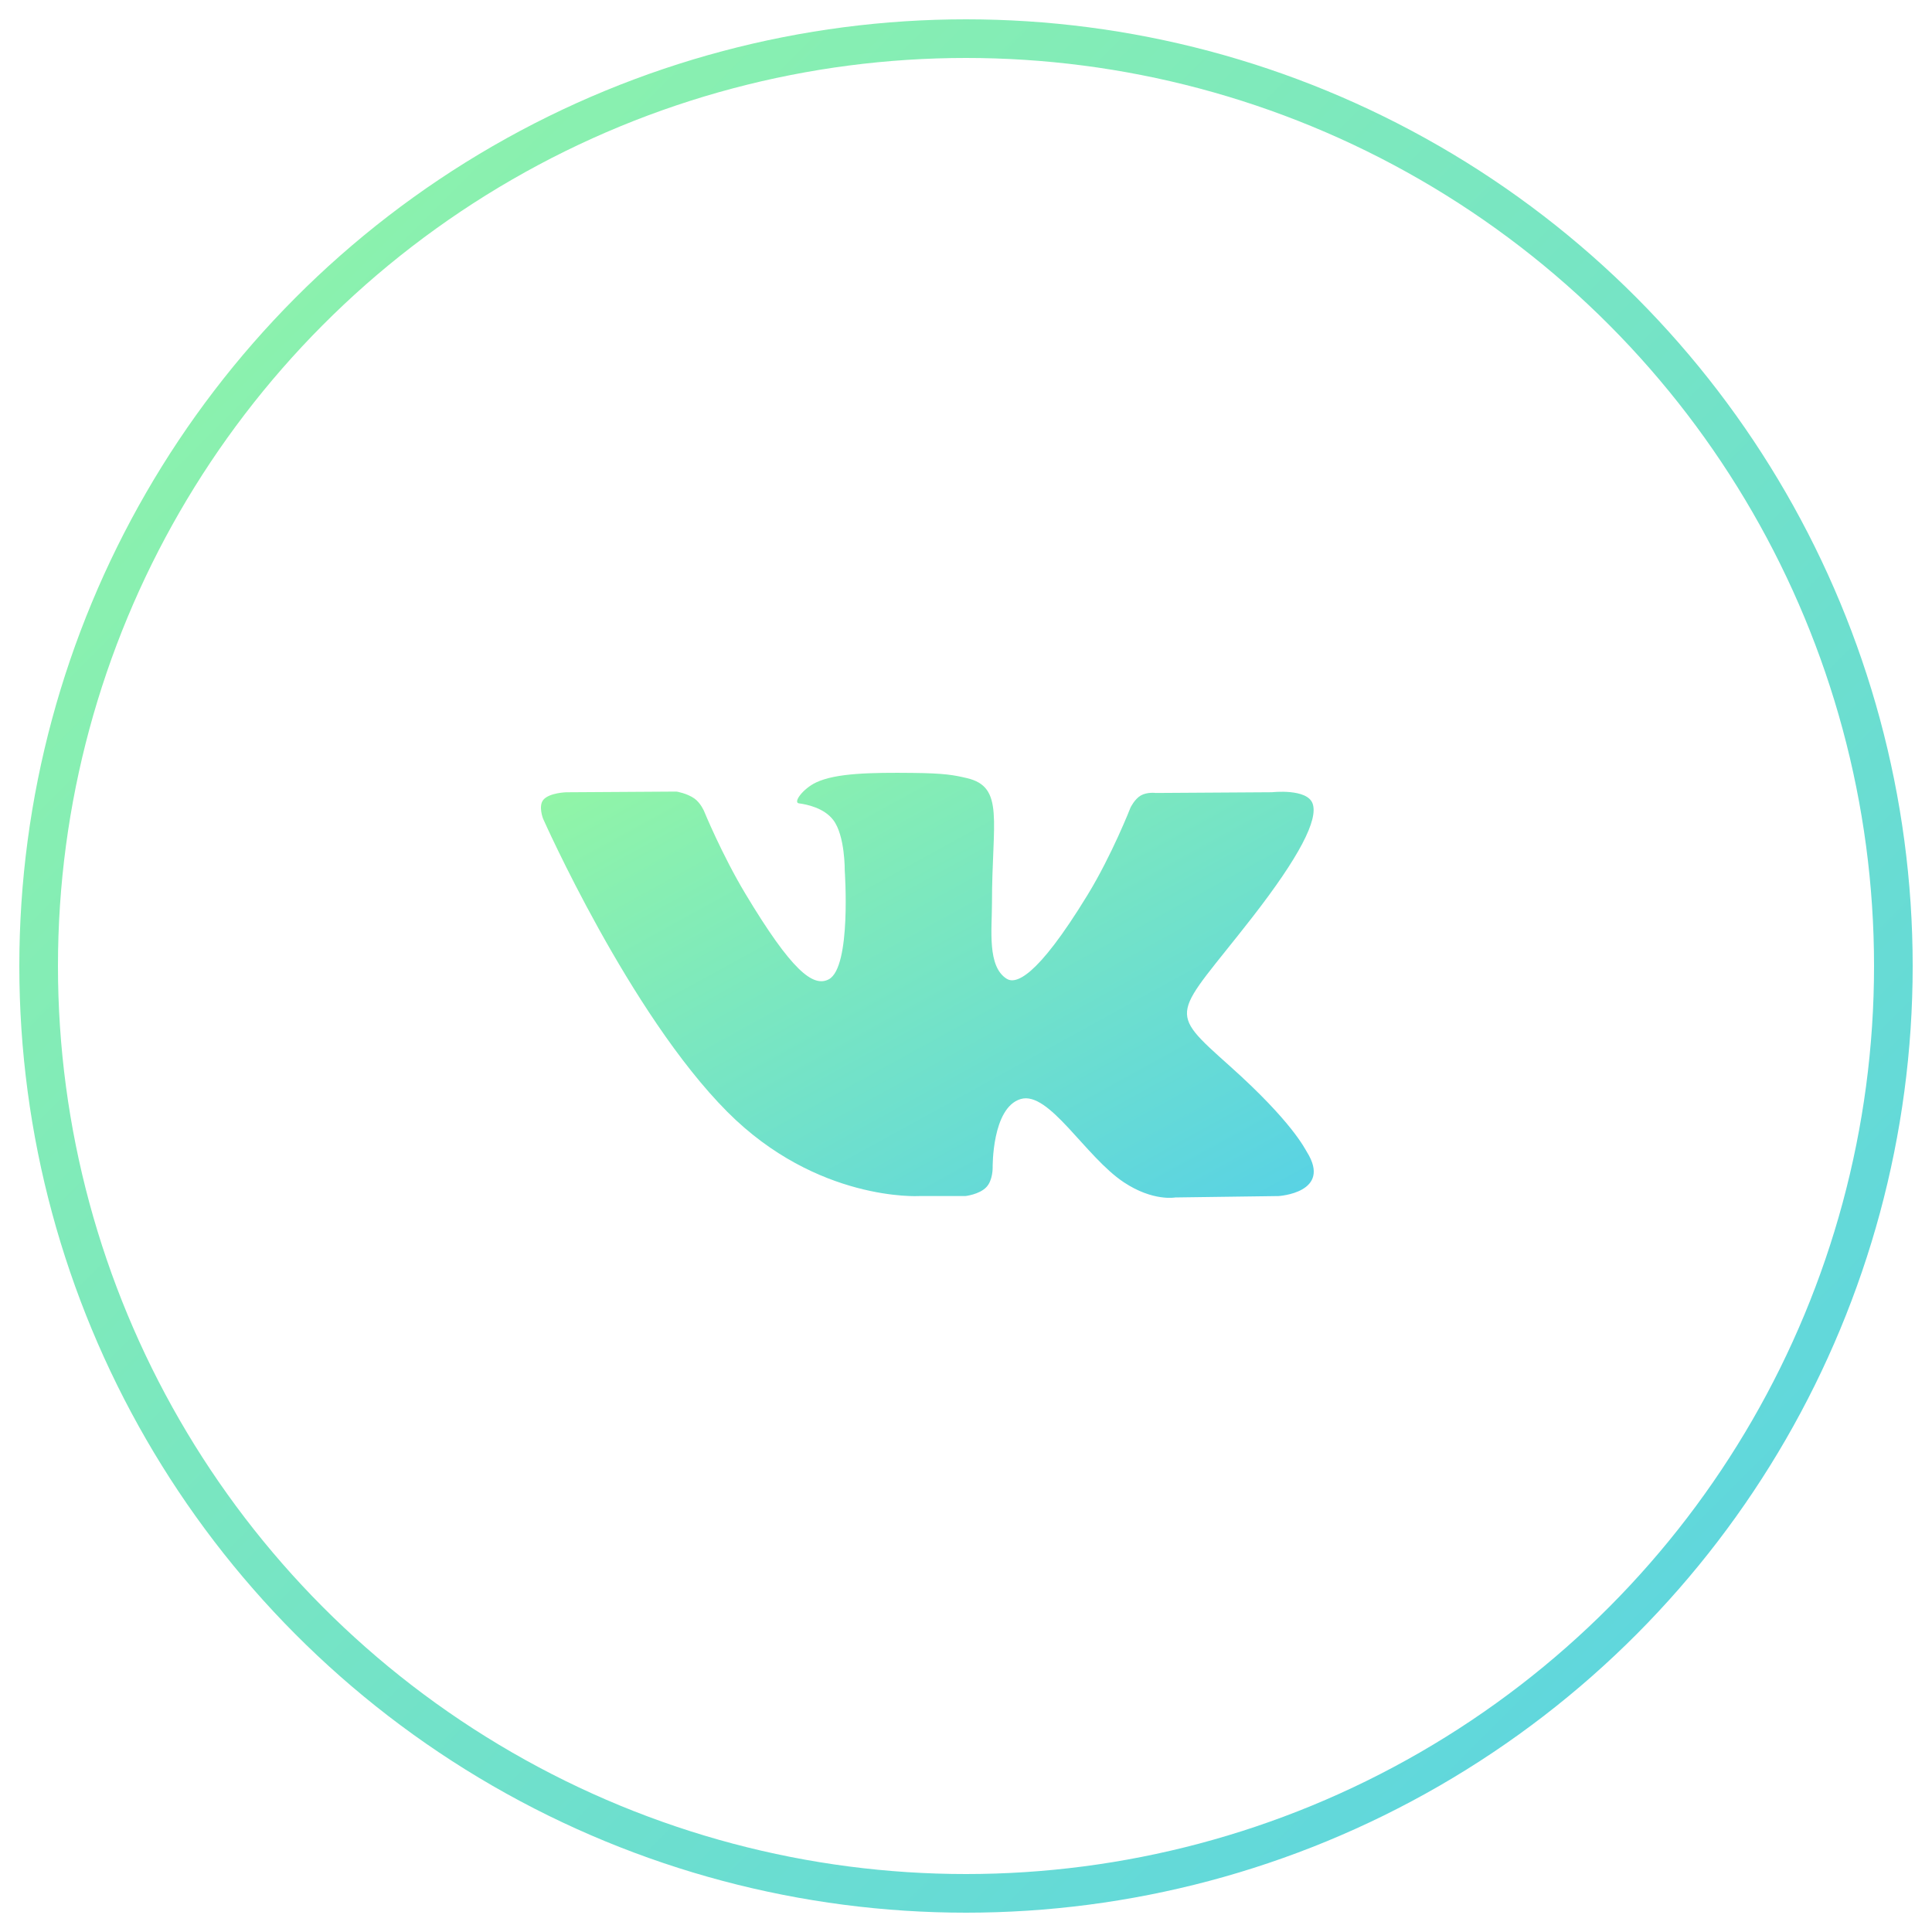 <svg width="50" height="50" viewBox="0 0 50 50" fill="none" xmlns="http://www.w3.org/2000/svg">
<circle cx="25" cy="25" r="24" stroke="url(#paint0_linear)"/>
<path fill-rule="evenodd" clip-rule="evenodd" d="M23.785 30.954H24.981C24.981 30.954 25.342 30.916 25.526 30.724C25.696 30.548 25.69 30.218 25.69 30.218C25.69 30.218 25.667 28.671 26.412 28.444C27.145 28.219 28.088 29.938 29.087 30.599C29.842 31.099 30.416 30.99 30.416 30.99L33.087 30.954C33.087 30.954 34.484 30.871 33.822 29.812C33.767 29.725 33.436 29.028 31.836 27.597C30.161 26.098 30.385 26.34 32.403 23.748C33.631 22.169 34.123 21.206 33.969 20.793C33.823 20.4 32.919 20.503 32.919 20.503L29.912 20.522C29.912 20.522 29.689 20.492 29.524 20.587C29.362 20.681 29.258 20.899 29.258 20.899C29.258 20.899 28.782 22.12 28.147 23.159C26.808 25.352 26.273 25.467 26.054 25.331C25.545 25.014 25.672 24.057 25.672 23.377C25.672 21.252 26.006 20.366 25.021 20.137C24.694 20.061 24.454 20.011 23.618 20.003C22.545 19.992 21.637 20.006 21.122 20.249C20.78 20.41 20.516 20.77 20.677 20.791C20.876 20.816 21.326 20.908 21.564 21.221C21.873 21.625 21.862 22.533 21.862 22.533C21.862 22.533 22.039 25.034 21.448 25.345C21.043 25.558 20.487 25.123 19.293 23.134C18.681 22.115 18.22 20.989 18.22 20.989C18.22 20.989 18.13 20.778 17.972 20.666C17.779 20.529 17.509 20.486 17.509 20.486L14.652 20.504C14.652 20.504 14.223 20.516 14.065 20.695C13.925 20.855 14.054 21.186 14.054 21.186C14.054 21.186 16.291 26.233 18.825 28.776C21.148 31.107 23.785 30.954 23.785 30.954Z" fill="url(#paint1_linear)"/>
<defs>
<linearGradient id="paint0_linear" x1="-23" y1="25" x2="25" y2="73" gradientUnits="userSpaceOnUse">
<stop stop-color="#93F6A5"/>
<stop offset="1" stop-color="#58D2E5"/>
</linearGradient>
<linearGradient id="paint1_linear" x1="4" y1="25.5" x2="13.29" y2="42.391" gradientUnits="userSpaceOnUse">
<stop stop-color="#93F6A5"/>
<stop offset="1" stop-color="#58D2E5"/>
</linearGradient>
</defs>
</svg>
